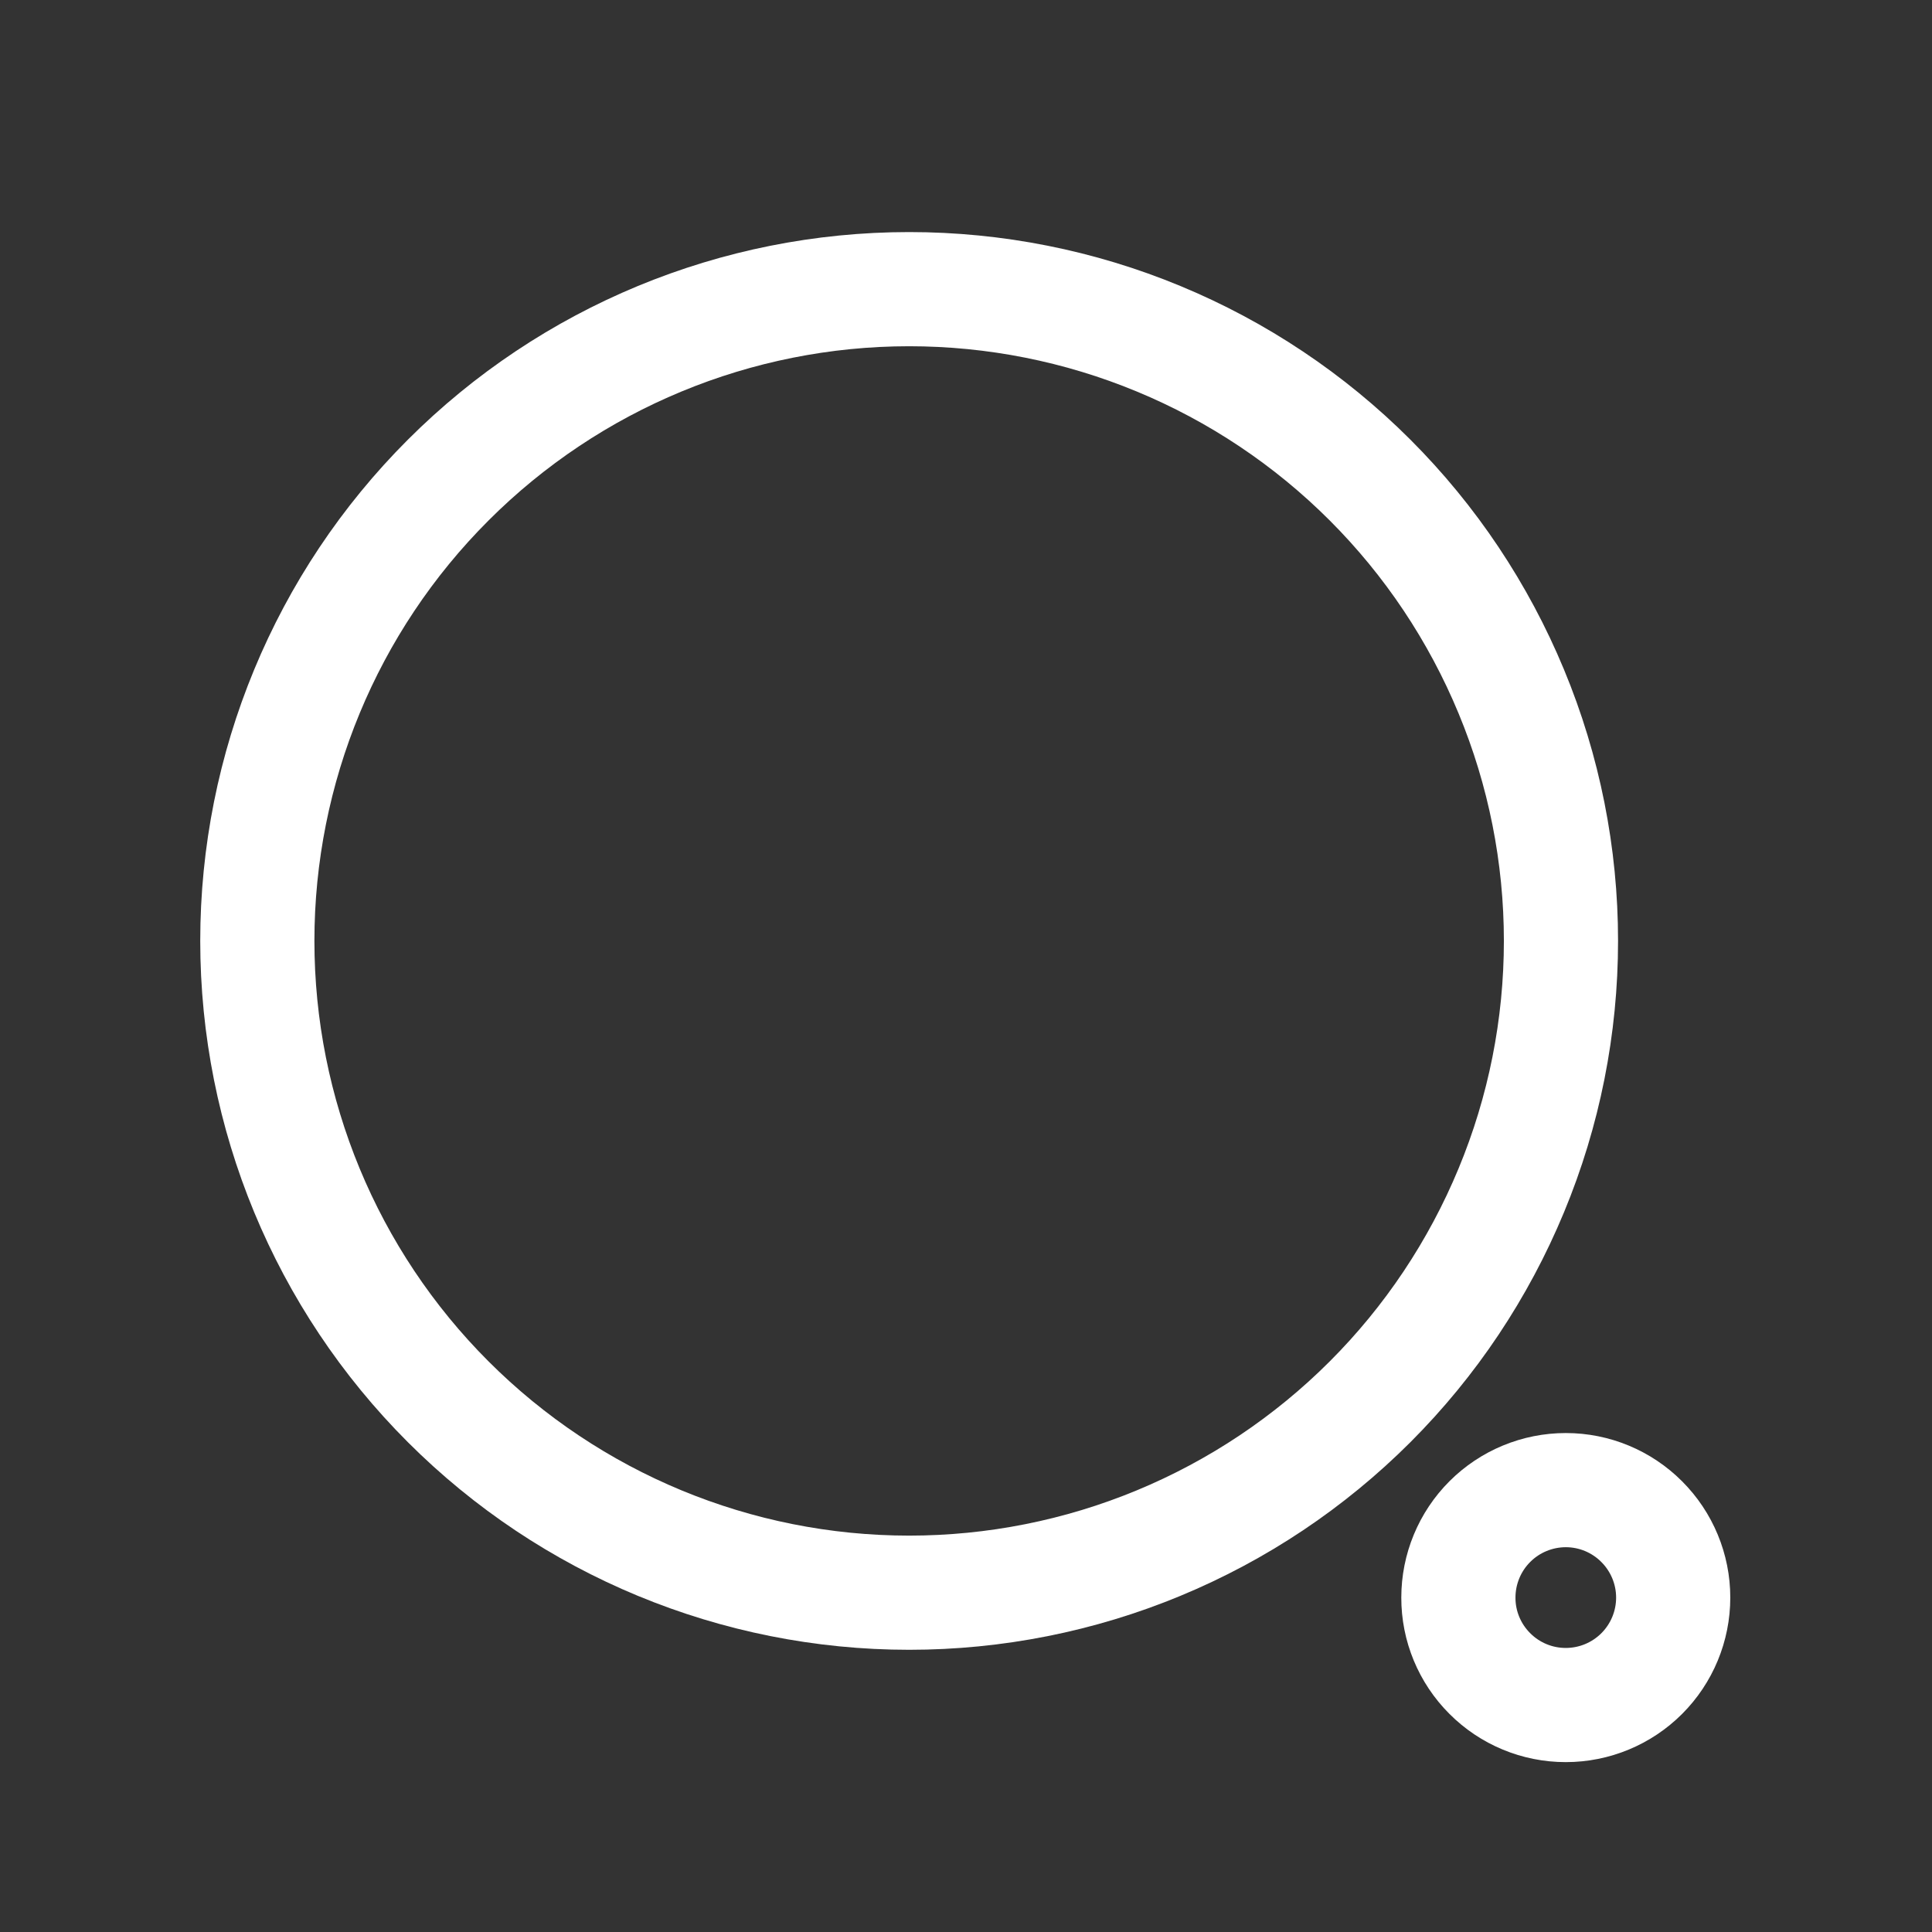 <svg width="21" height="21" viewBox="0 0 21 21" fill="none" xmlns="http://www.w3.org/2000/svg">
<rect x="0" y="0" width="21" height="21" fill="#333333" stroke="none"/>
<path fill-rule="evenodd" clip-rule="evenodd" d="M9.882 3.143C10.812 3.143 11.734 3.326 12.593 3.682C13.453 4.038 14.234 4.56 14.892 5.218C15.55 5.876 16.071 6.657 16.427 7.516C16.784 8.376 16.967 9.297 16.967 10.227C16.967 11.158 16.784 12.079 16.427 12.939C16.071 13.798 15.55 14.579 14.892 15.237C14.234 15.895 13.453 16.417 12.593 16.773C11.734 17.129 10.812 17.312 9.882 17.312C8.003 17.312 6.201 16.566 4.872 15.237C3.543 13.909 2.797 12.107 2.797 10.227C2.797 8.348 3.543 6.546 4.872 5.218C6.201 3.889 8.003 3.143 9.882 3.143V3.143Z" stroke="white" stroke-width="1.241" stroke-linecap="round" stroke-linejoin="round"/>
<path fill-rule="evenodd" clip-rule="evenodd" d="M17.02 16.197C17.329 16.197 17.626 16.32 17.845 16.54C18.064 16.759 18.187 17.056 18.187 17.365C18.187 17.675 18.064 17.972 17.845 18.191C17.626 18.41 17.329 18.533 17.019 18.533C16.709 18.533 16.412 18.41 16.193 18.19C15.974 17.971 15.851 17.674 15.852 17.365C15.852 17.055 15.975 16.758 16.194 16.539C16.413 16.32 16.71 16.197 17.02 16.197V16.197Z" stroke="white" stroke-width="1.241" stroke-linecap="round" stroke-linejoin="round"/>
</svg>
